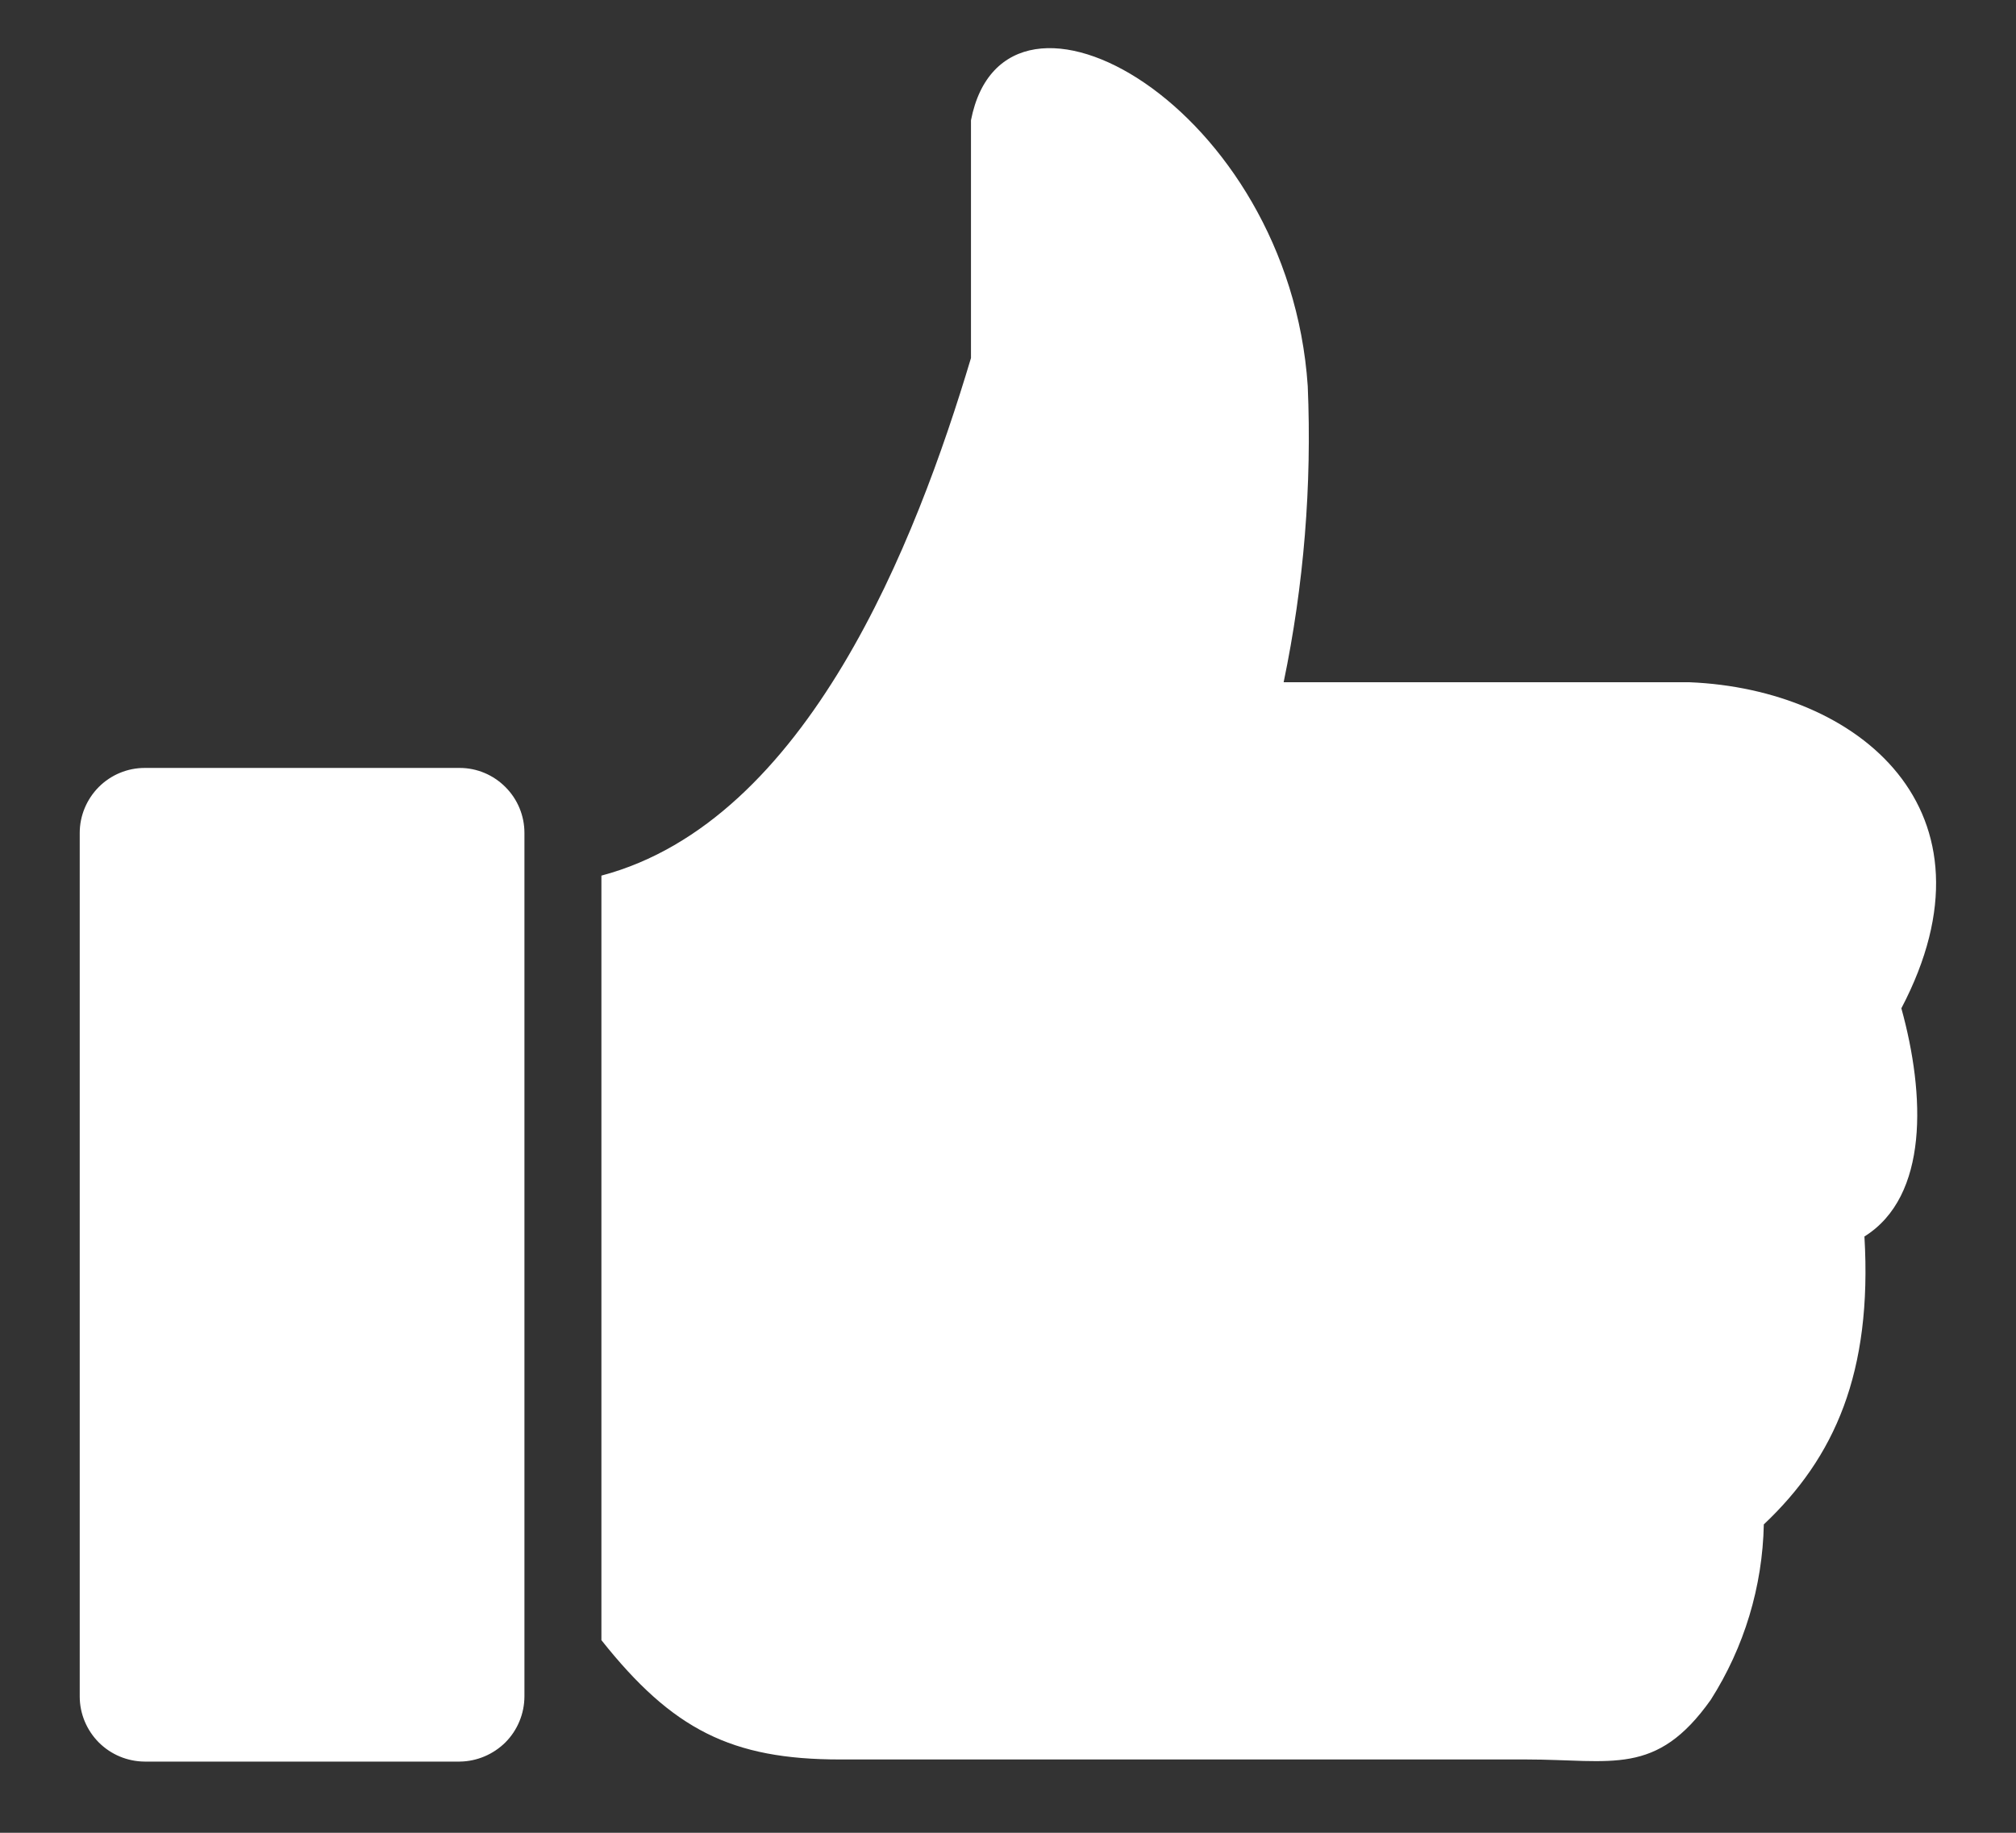 <svg width="22" height="20" viewBox="0 0 22 20" fill="none" xmlns="http://www.w3.org/2000/svg">
<rect x="0" y="0" width="22" height="20" fill="#333333" stroke="none"/>
<path fill-rule="evenodd" clip-rule="evenodd" d="M1.579 8.38H5.017C5.204 8.38 5.384 8.456 5.516 8.589C5.649 8.722 5.723 8.902 5.723 9.089V18.513C5.722 18.7 5.648 18.88 5.516 19.013C5.383 19.145 5.204 19.221 5.017 19.223H1.579C1.391 19.222 1.211 19.147 1.078 19.014C0.946 18.881 0.87 18.701 0.87 18.513V9.089C0.87 8.901 0.946 8.721 1.078 8.588C1.211 8.455 1.391 8.38 1.579 8.38ZM10.596 1.312C10.967 -0.582 14.066 1.163 14.271 4.213C14.317 5.297 14.229 6.383 14.008 7.445H18.438C20.277 7.52 21.885 8.838 20.749 11.003C21.01 11.947 21.049 13.054 20.346 13.493C20.433 14.981 20.02 15.906 19.248 16.635C19.234 17.314 19.034 17.976 18.669 18.549C18.073 19.389 17.592 19.2 16.654 19.2H9.167C7.982 19.2 7.338 18.874 6.563 17.898V9.555C8.812 8.959 9.997 5.909 10.596 3.907V1.303V1.312Z" fill="white"/>
</svg>
